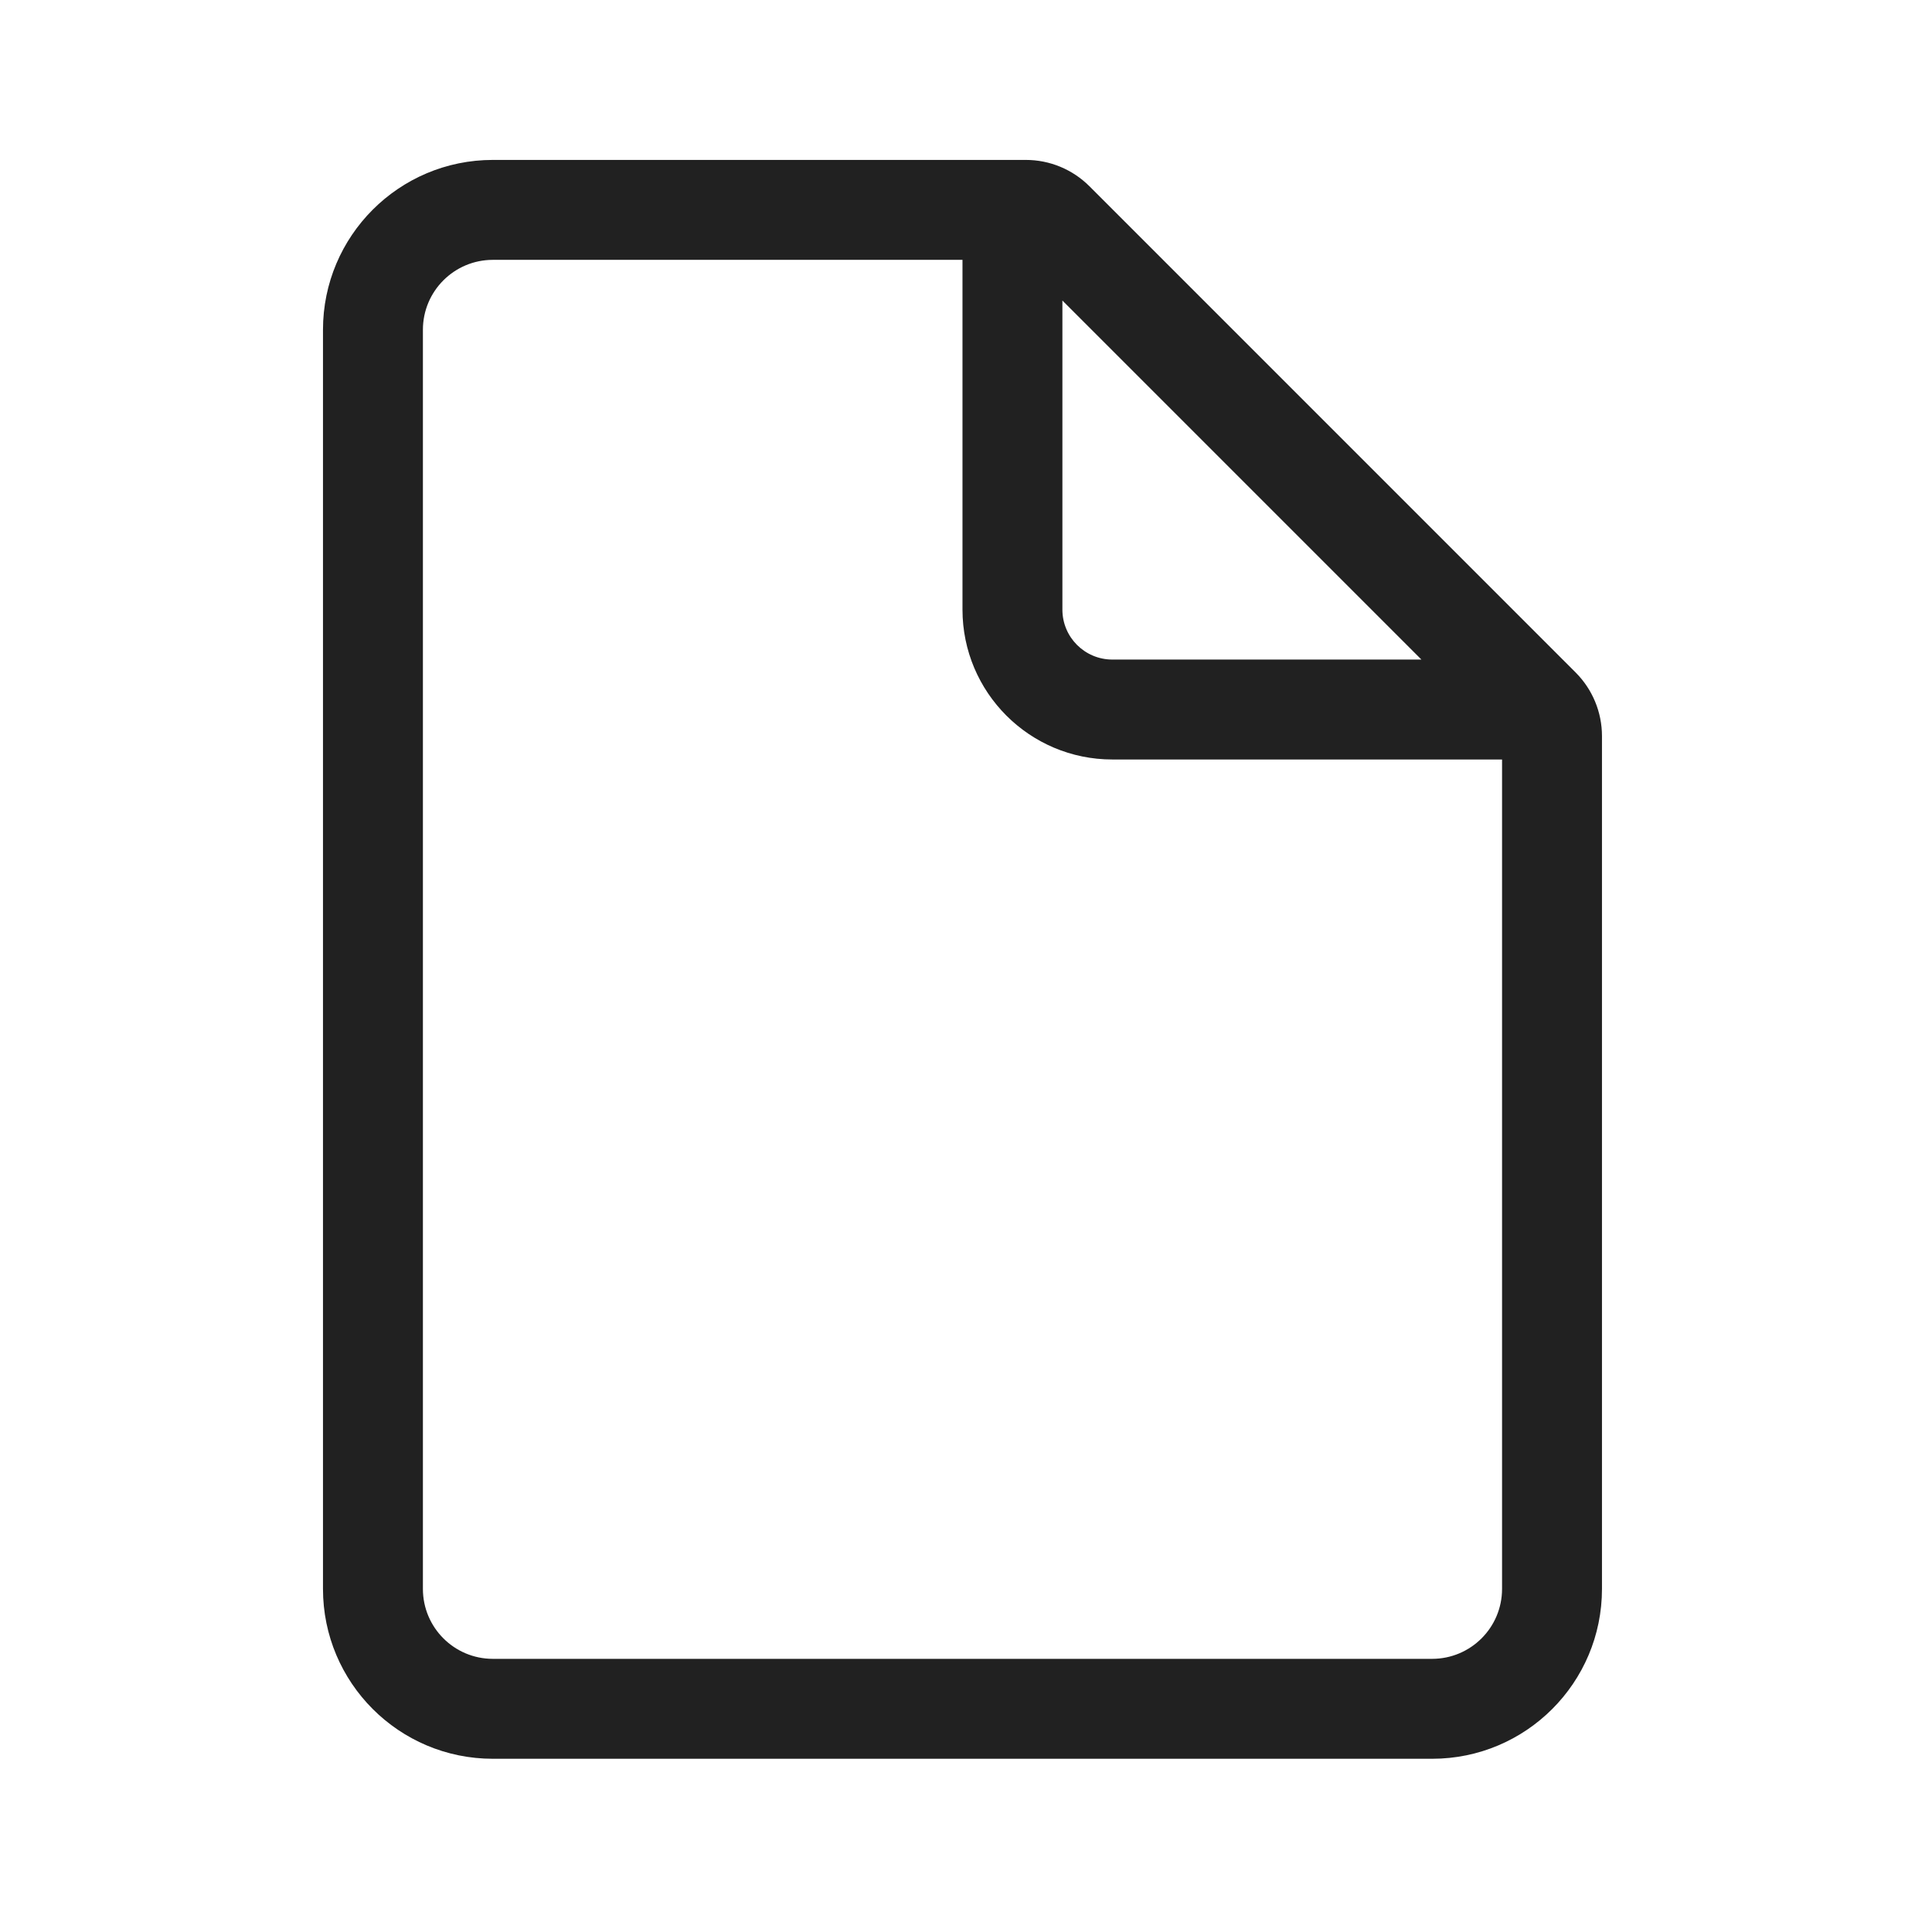 <svg width="143" height="142" viewBox="0 0 143 142" fill="none" xmlns="http://www.w3.org/2000/svg">
<path d="M36.479 11.836C29.535 11.836 23.906 17.465 23.906 24.409V117.596C23.906 124.54 29.535 130.169 36.479 130.169H106C112.944 130.169 118.573 124.54 118.573 117.596V54.478C118.573 52.713 117.872 51.02 116.623 49.771L80.638 13.786C79.389 12.537 77.696 11.836 75.931 11.836H36.479ZM31.302 24.409C31.302 21.55 33.62 19.232 36.479 19.232H71.24V45.117C71.24 51.244 76.206 56.211 82.333 56.211H111.177V117.596C111.177 120.456 108.859 122.773 106 122.773H36.479C33.62 122.773 31.302 120.456 31.302 117.596V24.409ZM105.208 48.815H82.333C80.291 48.815 78.635 47.16 78.635 45.117V22.243L105.208 48.815Z" fill="#212121"/>
</svg>
